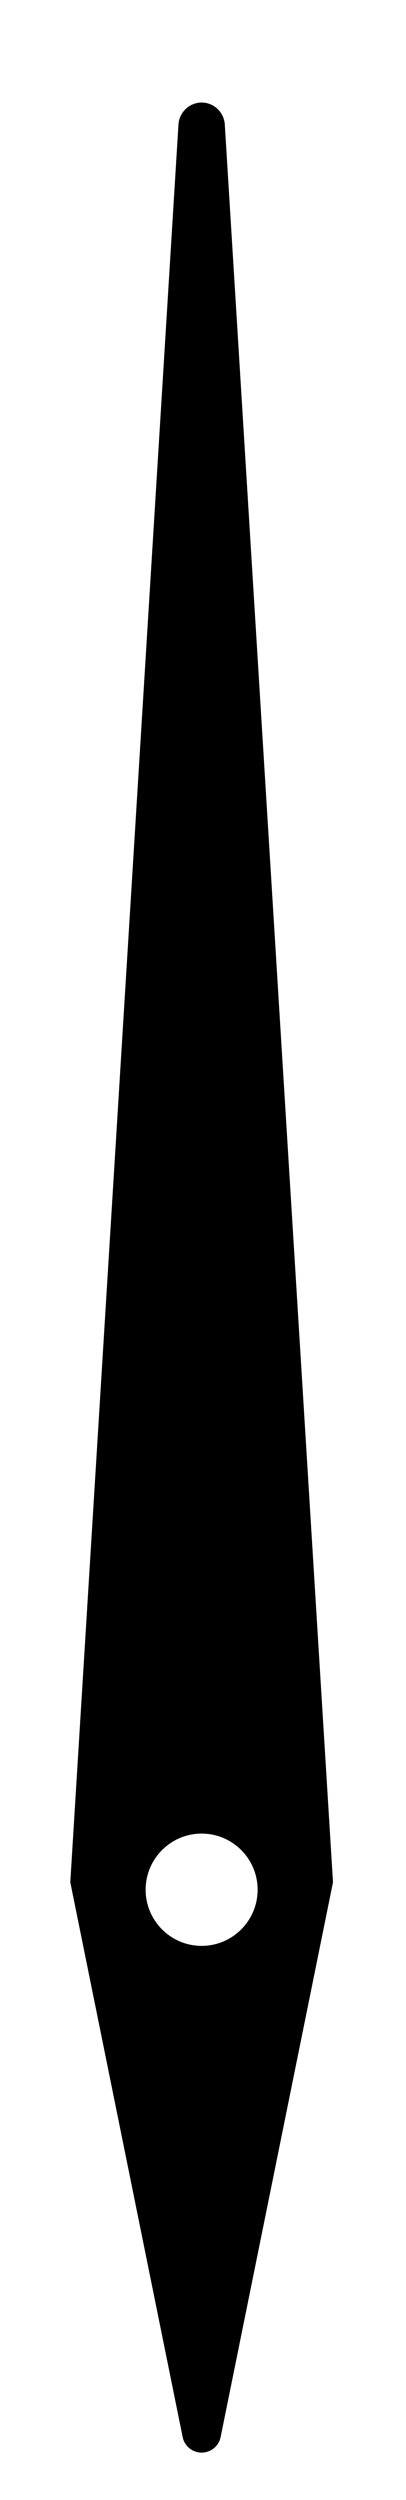 <?xml version="1.0" encoding="UTF-8" standalone="no"?>
<!DOCTYPE svg PUBLIC "-//W3C//DTD SVG 1.1//EN" "http://www.w3.org/Graphics/SVG/1.1/DTD/svg11.dtd">
<svg width="100%" height="100%" viewBox="0 0 163 1002" version="1.1" xmlns="http://www.w3.org/2000/svg" xmlns:xlink="http://www.w3.org/1999/xlink" xml:space="preserve" xmlns:serif="http://www.serif.com/" style="fill-rule:evenodd;clip-rule:evenodd;stroke-linejoin:round;stroke-miterlimit:2;">
    <g transform="matrix(1,0,0,1,-6398,-15283)">
        <path d="M6469.65,15332.9C6469.96,15328 6474.03,15324.1 6478.95,15324.1C6483.88,15324.1 6487.95,15328 6488.25,15332.9C6503.39,15578.4 6531.69,16037.4 6531.69,16037.4C6531.69,16037.4 6501.18,16187.8 6486.57,16259.8C6485.84,16263.4 6482.65,16266 6478.95,16266C6475.26,16266 6472.07,16263.4 6471.34,16259.8C6456.73,16187.8 6426.22,16037.4 6426.22,16037.4C6426.22,16037.4 6454.52,15578.4 6469.65,15332.9ZM6478.95,16017.9C6491.36,16017.9 6501.43,16028 6501.43,16040.4C6501.43,16052.8 6491.36,16062.9 6478.95,16062.9C6466.55,16062.9 6456.47,16052.8 6456.47,16040.4C6456.47,16028 6466.55,16017.9 6478.95,16017.9Z"/>
    </g>
</svg>
